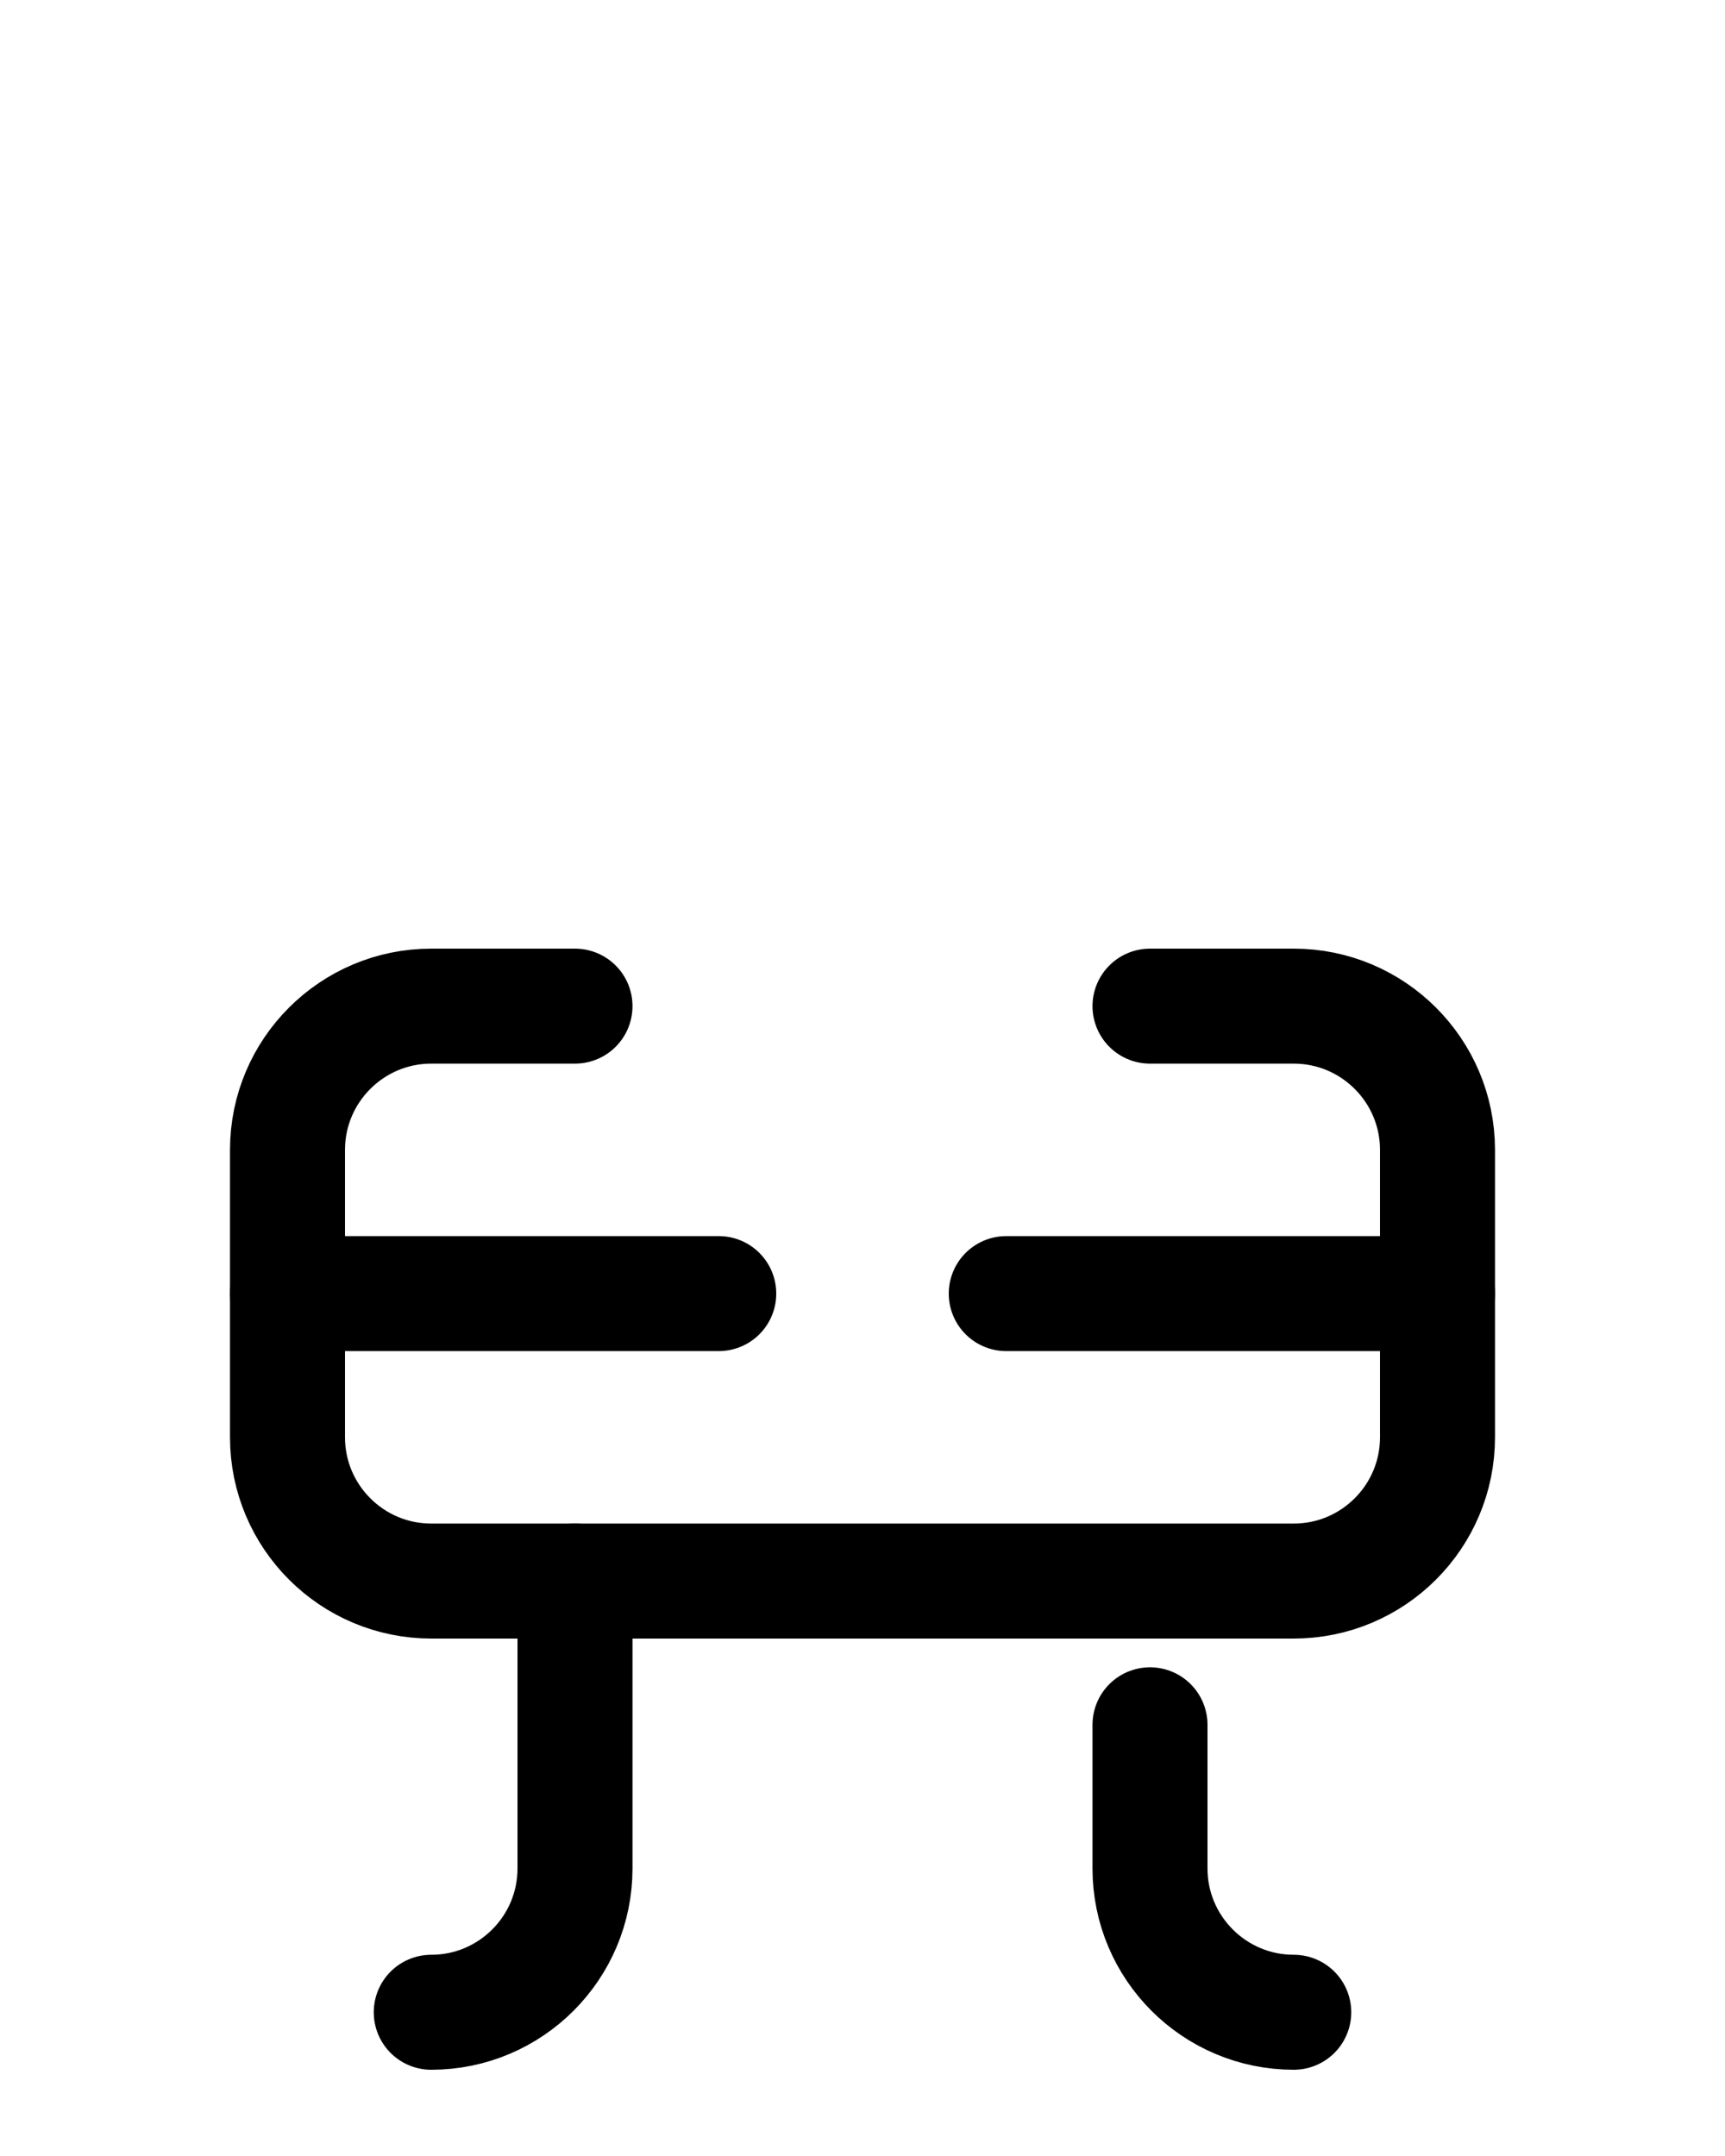 <?xml version="1.0" encoding="utf-8"?>
<!-- Generator: Adobe Illustrator 26.0.0, SVG Export Plug-In . SVG Version: 6.00 Build 0)  -->
<svg version="1.1" id="图层_1" xmlns="http://www.w3.org/2000/svg" xmlns:xlink="http://www.w3.org/1999/xlink" x="0px" y="0px"
	 viewBox="0 0 720 900" style="enable-background:new 0 0 720 900;" xml:space="preserve">
<style type="text/css">
	.st0{fill:none;stroke:#000000;stroke-width:48;stroke-linecap:round;stroke-linejoin:round;stroke-miterlimit:10;}
</style>
<line class="st0" x1="300" y1="540" x2="120" y2="540"/>
<line class="st0" x1="420" y1="540" x2="600" y2="540"/>
<path class="st0" d="M180,840c33.1,0,60-26.9,60-60V660"/>
<path class="st0" d="M480,720v60c0,33.1,26.9,60,60,60"/>
<path class="st0" d="M240,420h-60c-33.1,0-60,26.9-60,60v120c0,33.1,26.9,60,60,60h360c33.1,0,60-26.9,60-60V480
	c0-33.1-26.9-60-60-60h-60"/>
</svg>
